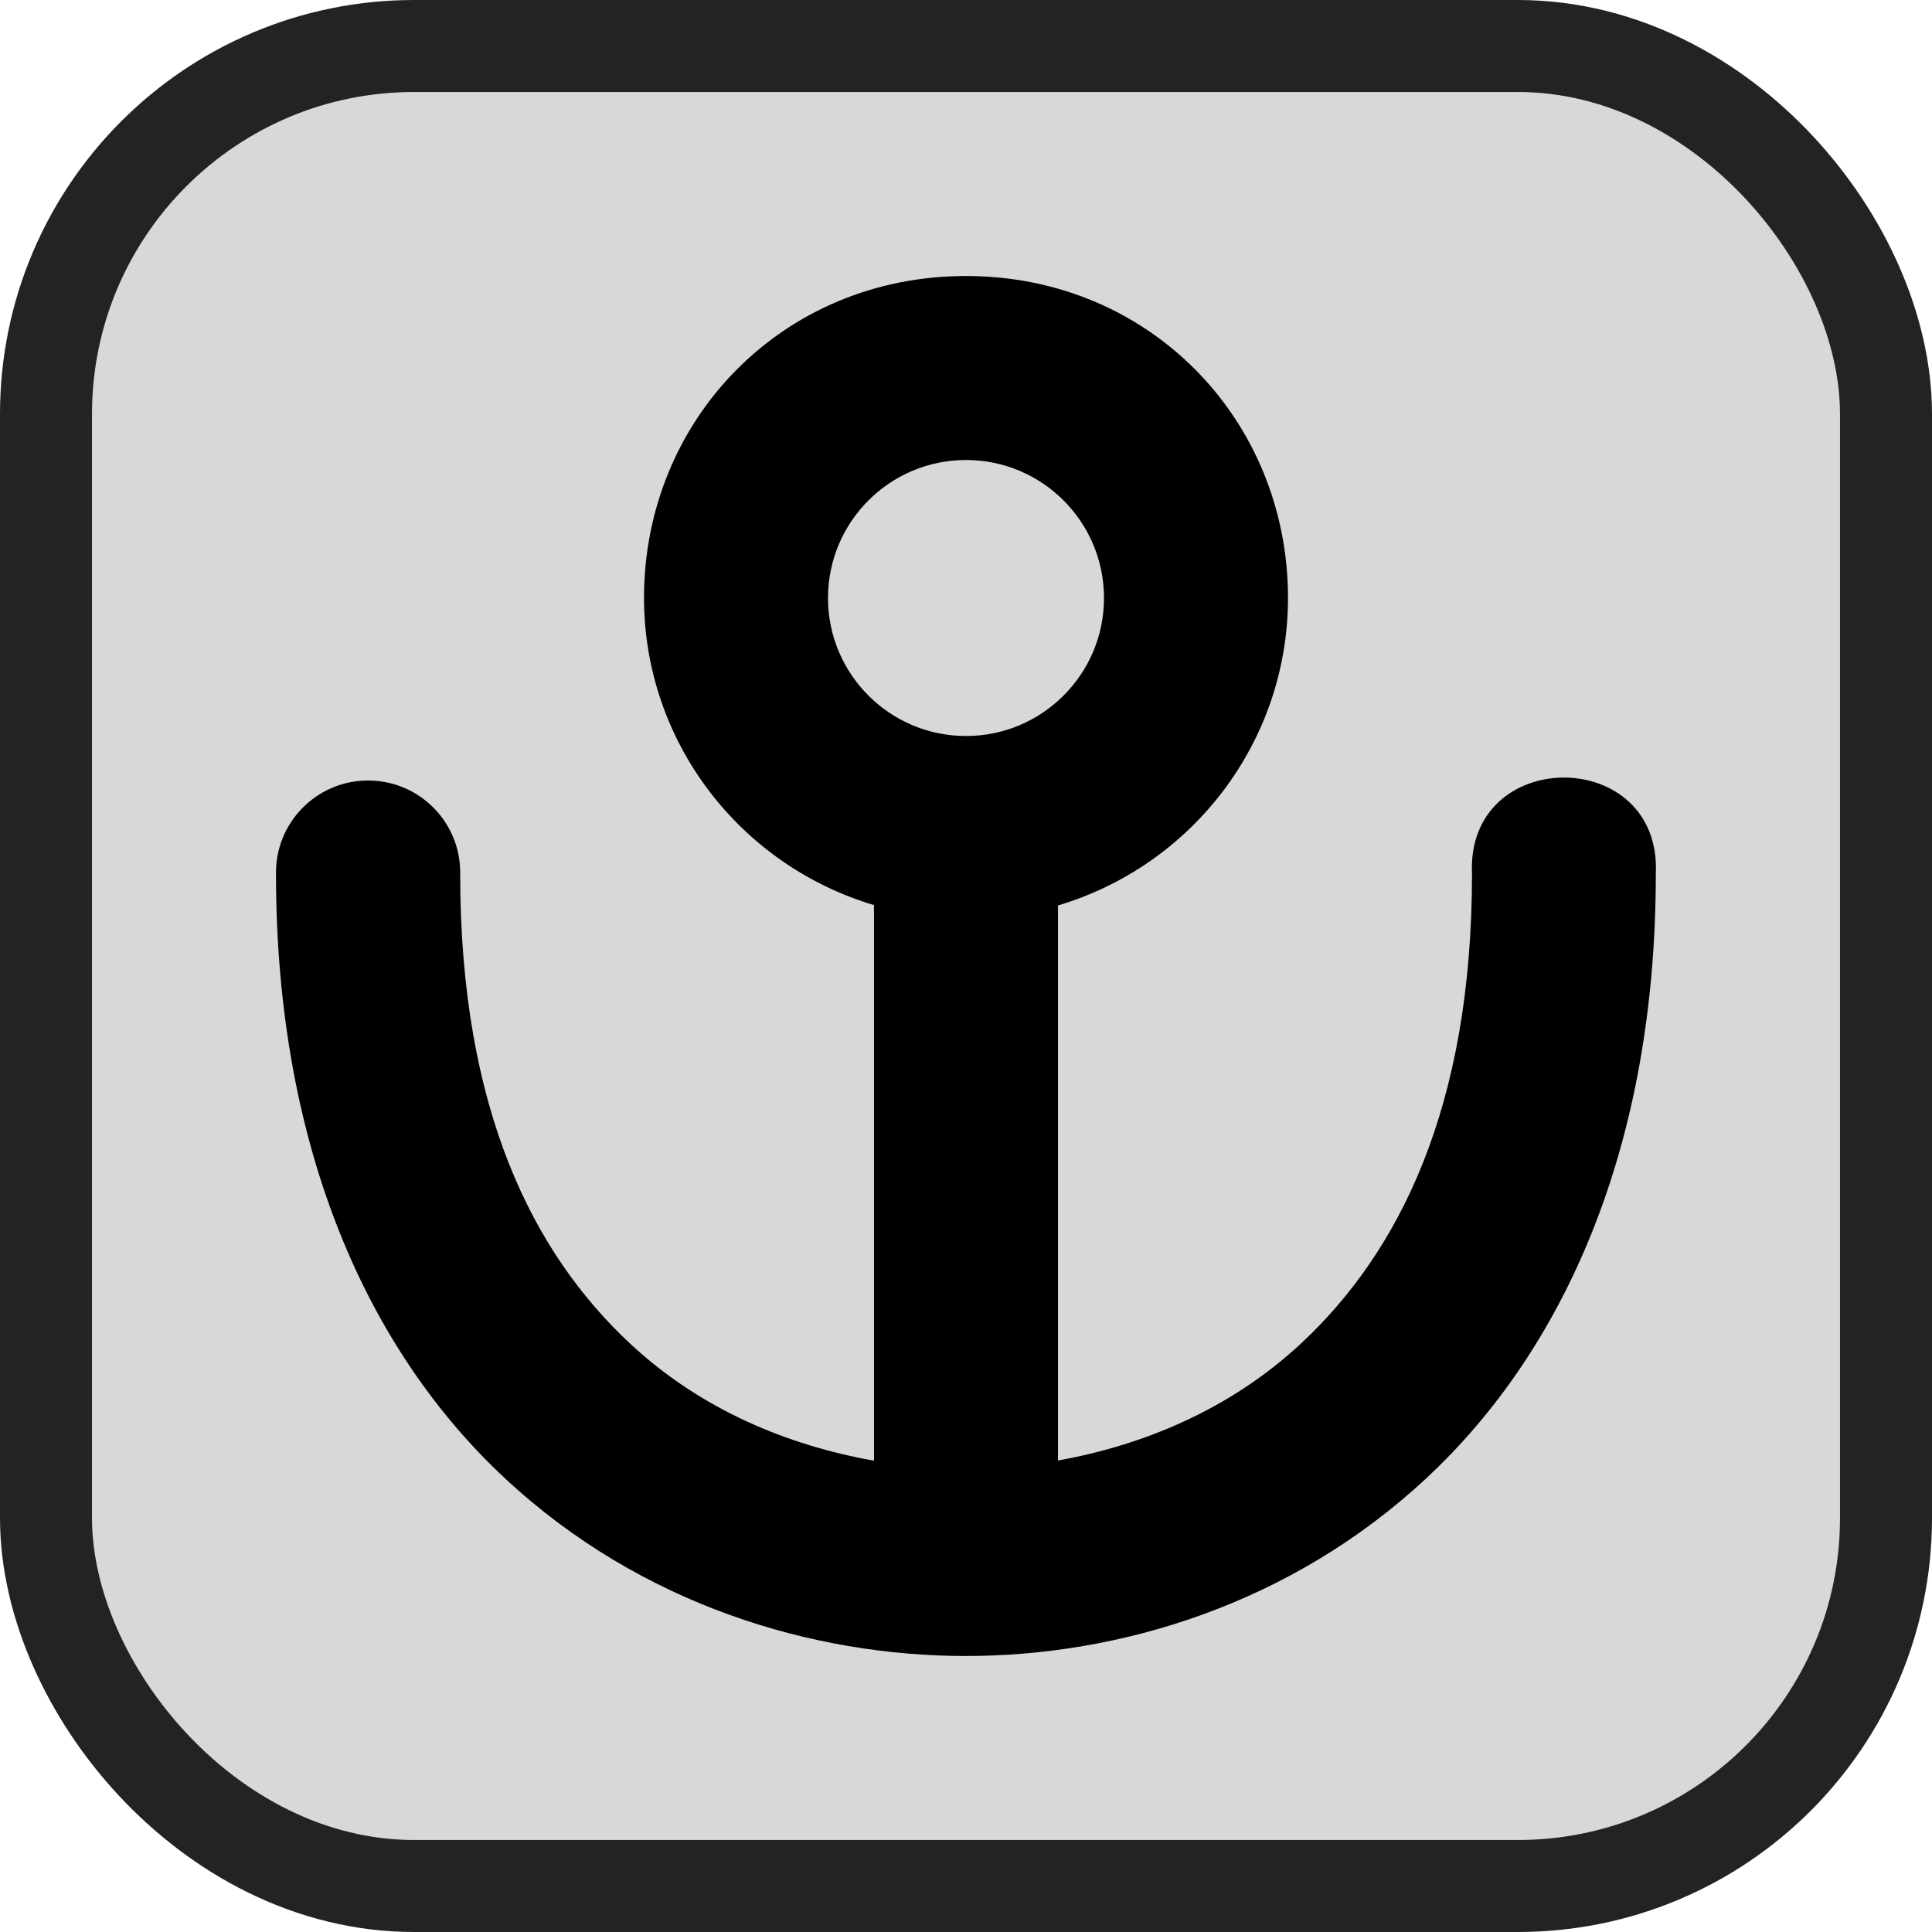 <svg xmlns="http://www.w3.org/2000/svg" viewBox="0 0 21 21" height="21" width="21"><title>harbor-15.svg</title><rect fill="none" x="0" y="0" width="21" height="21"></rect><rect x="1" y="1" rx="3.5" ry="3.5" width="19" height="19" stroke="#242323" style="stroke-linejoin:round;stroke-miterlimit:4;" fill="#242323" stroke-width="2"></rect><rect x="1" y="1" width="19" height="19" rx="3.5" ry="3.5" fill="#d9d7d7"></rect><path fill="#000" transform="translate(3 3)" d="M7.5,0C5.5,0,4,1.567,4,3.5c0.002,1.563,1.04,2.902,2.5,3.338v6.039
	c-0.93-0.165-1.875-0.55-2.648-1.27C2.799,10.627,2.002,9.068,2.002,6.498c0.008-0.565-0.453-1.024-1.018-1.014
	C0.433,5.493-0.008,5.947,0,6.498c0,3.003,1.012,5.196,2.49,6.572C3.969,14.447,5.838,15,7.5,15
	c1.666,0,3.535-0.56,5.012-1.94S14.998,9.487,14.998,6.498c0.065-1.395-2.063-1.395-1.998,0
	c0,2.553-0.8,4.115-1.853,5.1C10.373,12.32,9.429,12.708,8.5,12.875V6.842C9.961,6.406,10.999,5.064,11,3.5
	C11,1.567,9.5,0,7.5,0z M7.5,2C8.328,2,9,2.672,9,3.5S8.328,5,7.5,5S6,4.328,6,3.5S6.672,2,7.5,2z"></path></svg>